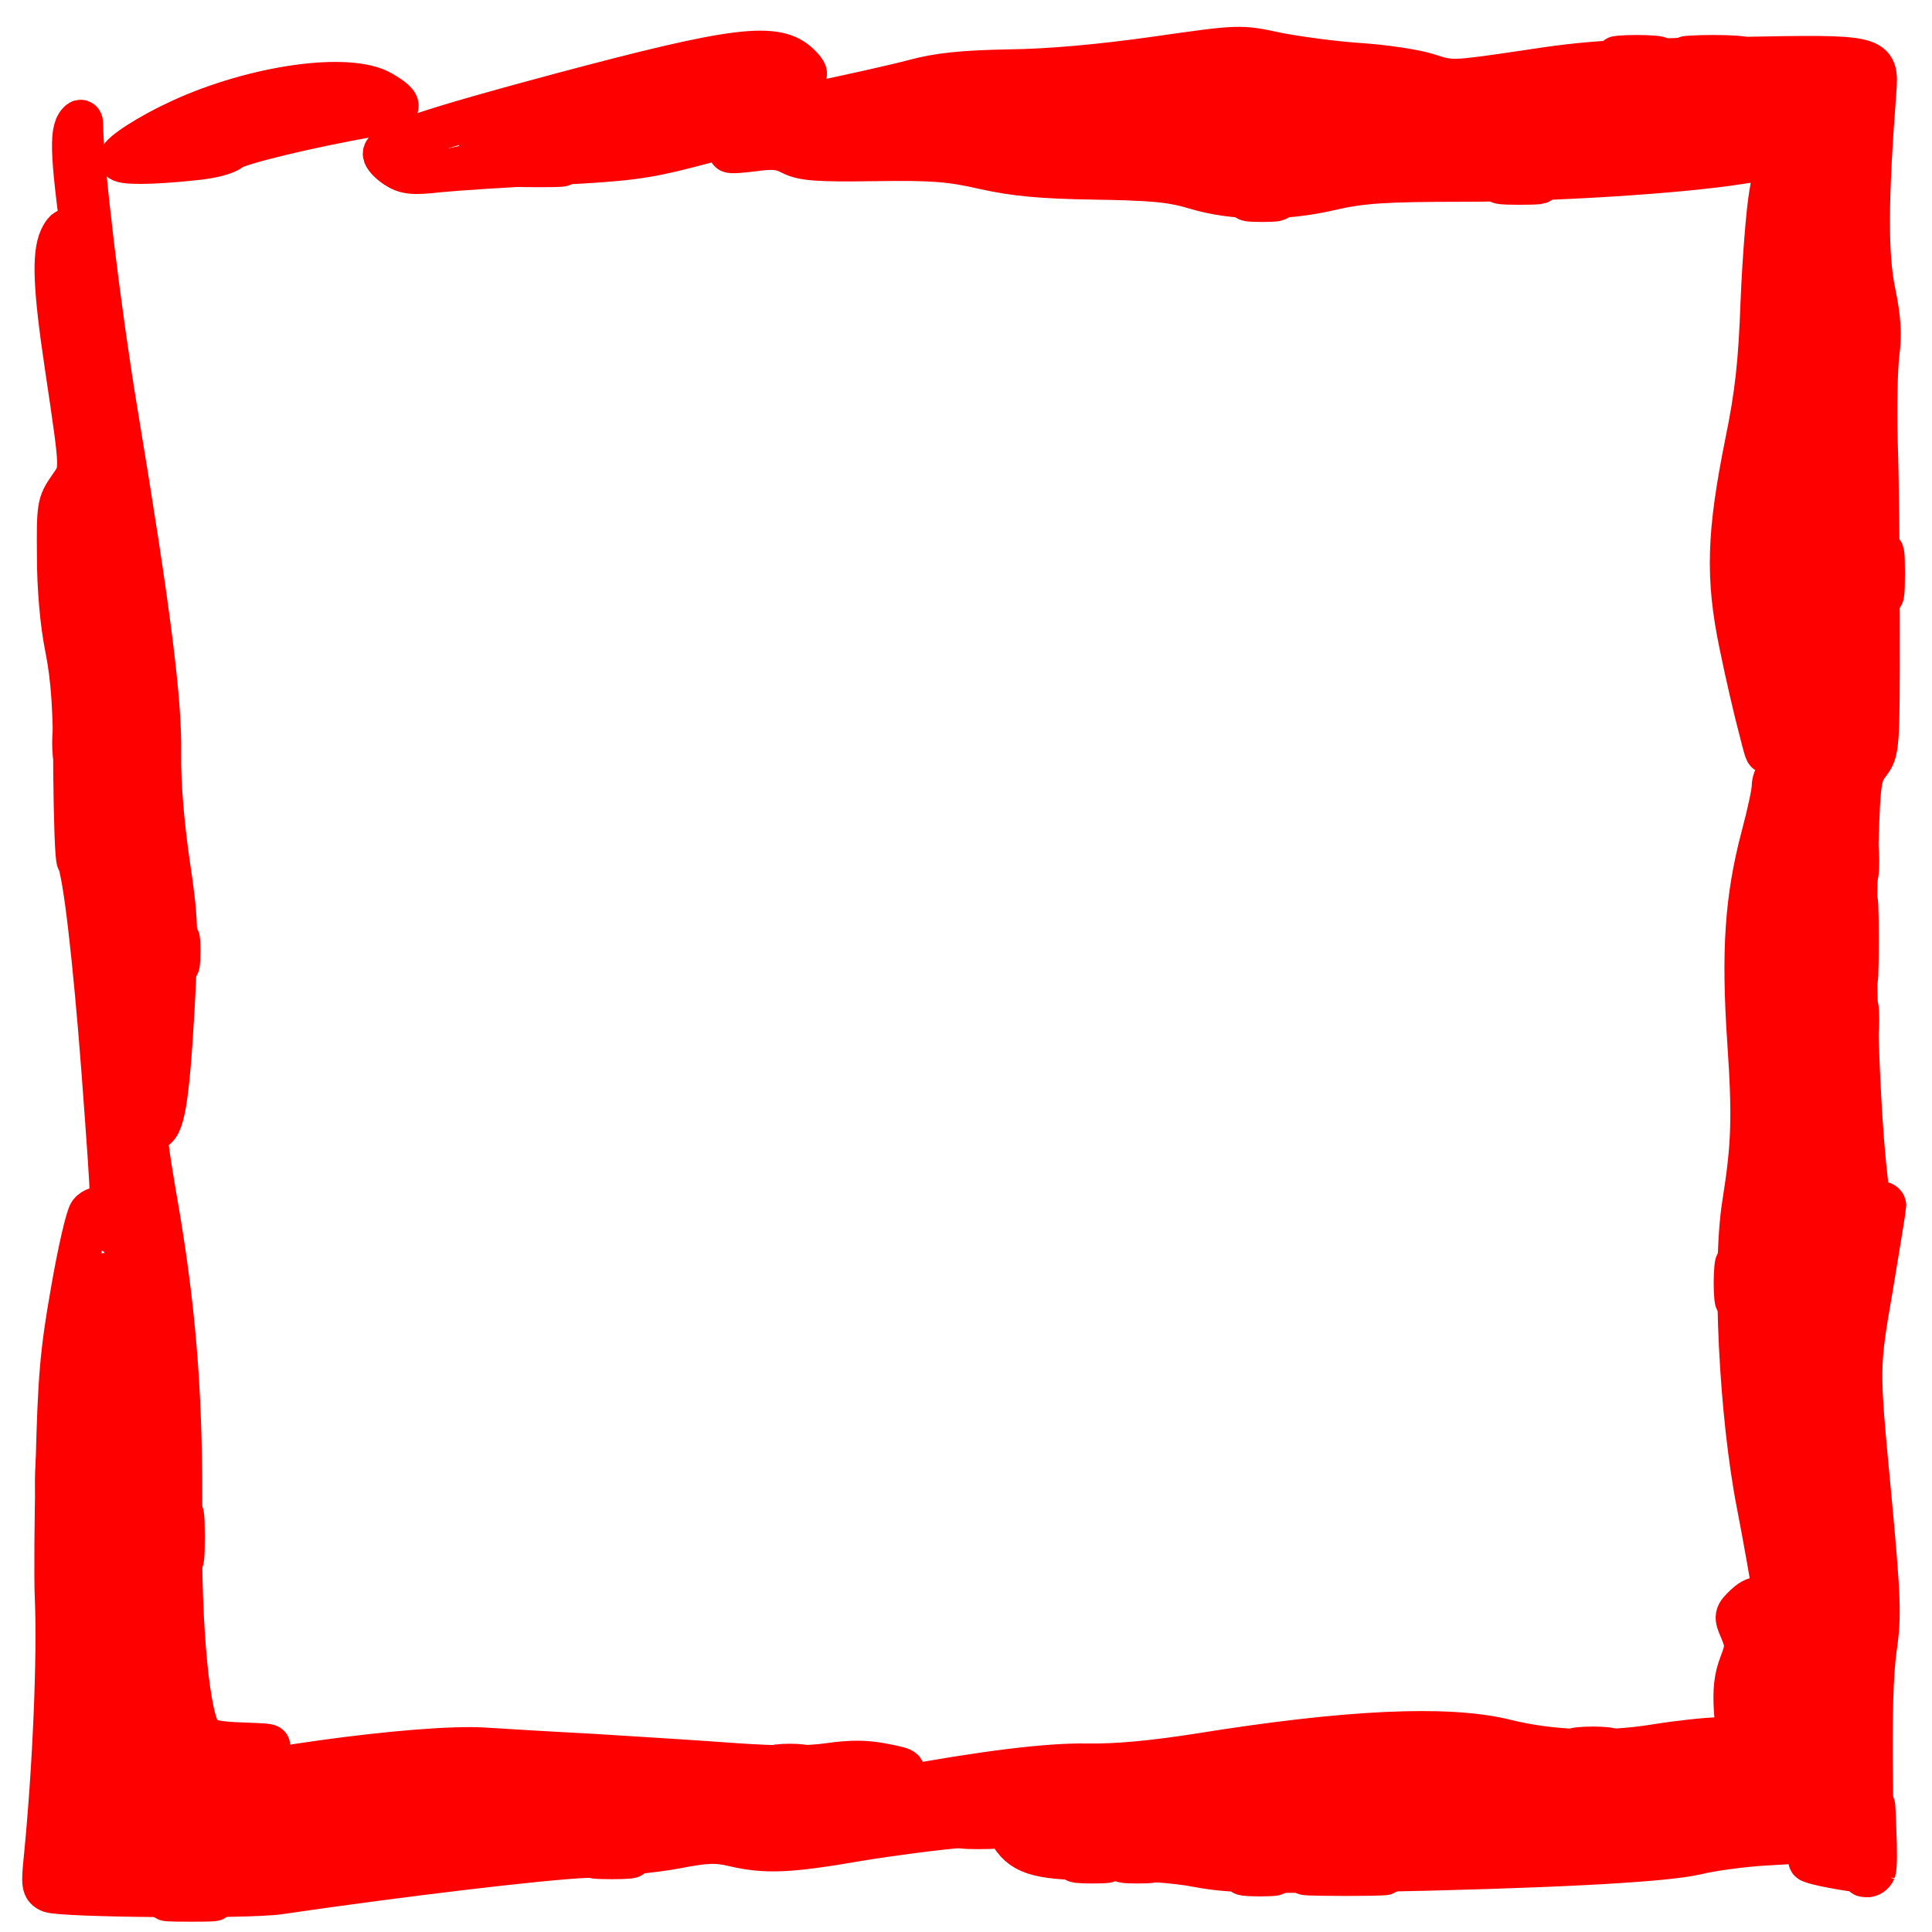 <svg xmlns="http://www.w3.org/2000/svg" viewBox="0 0 450 450"><g stroke-width="10"><path fill="#f005" stroke="#f005" d="M436.6 435.7c.3-.8.3-4.9.1-9.3-.3-7.9-.3-7.9-.5.8-.1 5.8-.6 8.8-1.5 9.1-.9.4-.9.6.1.6.7.1 1.5-.5 1.8-1.2zm-140.4.6c-1.8-.2-4.5-.2-6 0s0 .4 3.3.4 4.5-.2 2.7-.4zm-28.5-3c-1.5-.2-3.9-.2-5.5 0-1.5.2-.2.4 2.8.4s4.3-.2 2.7-.4zm-121.4-1c-1.8-.2-5-.2-7 0-2.1.2-.7.4 3.2.4 3.8 0 5.5-.2 3.8-.4zm283-7c.2-2.1.1-4.5-.4-5.3-.5-1-.9.4-.9 3.8 0 6.1.6 6.8 1.3 1.5zm-55.1-18c-1.7-.2-4.7-.2-6.5 0-1.7.2-.3.4 3.3.4s5-.2 3.2-.4zM42.7 358c0-4.7-.2-6.6-.4-4.2-.2 2.3-.2 6.1 0 8.5.2 2.3.4.4.4-4.3zm389.9-139c0-8-.2-11.2-.3-7.2-.2 3.9-.2 10.5 0 14.5.1 3.9.3.7.3-7.3zM17.7 173c0-3-.2-4.3-.4-2.7-.2 1.5-.2 3.9 0 5.5.2 1.5.4.2.4-2.8zm421-39.5c0-4.4-.2-6.1-.4-3.7-.2 2.3-.2 5.9 0 8 .2 2 .4.1.4-4.3zm-142-87.2c-1.5-.2-3.9-.2-5.5 0-1.5.2-.2.4 2.8.4s4.3-.2 2.7-.4zm61-4c-2-.2-5.4-.2-7.5 0-2 .2-.3.4 3.8.4s5.8-.2 3.7-.4zm-90-1c-1.5-.2-3.7-.2-5 0-1.2.2 0 .4 2.8.4 2.7 0 3.8-.2 2.2-.4zm136.5-28c-2.8-.2-7.6-.2-10.5 0-2.8.2-.5.3 5.3.3s8.1-.1 5.2-.3z"/><path fill="#f00a" stroke="#f00a" d="M48.7 442.3c-2.6-.2-6.7-.2-9 0s-.2.3 4.8.3c4.9 0 6.8-.1 4.2-.3zm272-6c-4.3-.2-11-.2-15 0-4 .1-.5.3 7.8.3 8.2 0 11.5-.2 7.2-.3zm-63.5-3c-1.8-.2-4.5-.2-6 0s0 .4 3.3.4 4.5-.2 2.7-.4zm-26-8c-1.7-.2-4.7-.2-6.5 0-1.7.2-.3.4 3.3.4s5-.2 3.2-.4zm-44.5-14c-1.5-.2-3.9-.2-5.5 0-1.5.2-.2.4 2.8.4s4.3-.2 2.7-.4zm249-10.3c0-4.1-.2-5.8-.4-3.7-.2 2-.2 5.4 0 7.5.2 2 .4.3.4-3.8zm-422-56c0-4.7-.2-6.6-.4-4.2-.2 2.3-.2 6.1 0 8.5.2 2.3.4.4.4-4.3zm391-46.5c0-3.8-.2-5.3-.4-3.2-.2 2-.2 5.2 0 7 .2 1.7.4.1.4-3.8zm28-61c0-2.7-.2-3.8-.4-2.2-.2 1.5-.2 3.7 0 5 .2 1.2.4 0 .4-2.8zm-391-16c0-2.7-.2-3.8-.4-2.2-.2 1.5-.2 3.7 0 5 .2 1.2.4 0 .4-2.8zm391-21c0-2.7-.2-3.8-.4-2.2-.2 1.5-.2 3.7 0 5 .2 1.2.4 0 .4-2.8zm-303-162.2c-2.6-.2-6.7-.2-9 0s-.2.3 4.8.3c4.9 0 6.8-.1 4.2-.3zm255.5-25c-2.3-.2-5.9-.2-8 0-2 .2-.1.4 4.3.4s6.1-.2 3.7-.4z"/><g fill="red" stroke="red"><path d="M65 440.9c28-4.1 61.5-8.1 71.5-8.5 6.6-.3 15.9-1.2 20.7-2.1 7.2-1.4 9.6-1.5 13.8-.5 7.4 1.7 12.7 1.5 28.9-1.3 7.9-1.3 18.8-2.7 24.1-3.1 9.8-.7 9.8-.7 11.6 2.1 2.9 4.5 6.9 5.5 21.8 5.5 8 0 16.7.6 21.7 1.6 6.9 1.3 13.6 1.5 38.9 1.1 41.4-.8 69.2-2.2 77-4 3.6-.9 11-1.9 16.5-2.2 17.4-1 16.5-.6 16.5-7.3 0-4 .3-5.3 1-4.2.5.8 1 4 1 7.1 0 5.7 0 5.7-4.8 6.9-4.4 1.2-4.6 1.3-2 2 1.5.4 5 1.1 7.8 1.5 5.2.7 5.2.7 4.9-21.1-.2-14.2.1-24.9.9-30.4 1.1-7.6 1-11.5-1.4-37-2.7-28.5-2.7-28.5.5-47 1.7-10.2 3.1-18.8 3.1-19.2 0-.5-.8-.8-1.9-.8-1.5 0-1.9-1-2.4-5.2-1.9-16.3-2.9-46.8-2.4-69 .6-23.8.7-24.9 2.9-27.9 2.3-3 2.3-3.4 2.3-32.2 0-16.1-.2-35.5-.5-43.2-.2-7.7 0-16.7.4-20 .6-4.5.4-8.2-.9-14.5-1.8-8.5-1.7-22 .2-46.7.6-8.3.6-8.3-31.8-7.7-28 .4-34.8.8-49.6 3.1-16.9 2.5-17.3 2.5-22.5.8-2.9-1-10.3-2.1-16.3-2.5-6.1-.4-14.8-1.6-19.3-2.5-8.4-1.8-8.4-1.8-28 1-12.7 1.8-24.8 2.9-34.2 3-10.8.2-16.4.8-22 2.3-4.1 1.1-15.6 3.7-25.5 5.7s-20.1 4.5-22.7 5.6c-2.6 1-6.6 1.9-9 1.9-5.5 0-11.8-1.1-11.8-2 0-.4 9.3-3.1 20.7-6 11.5-2.9 21.4-5.6 22.2-6 1.1-.6 1-1.1-.7-2.8-5.3-5.3-14.8-4.1-55.3 6.7-31 8.3-41.4 11.8-41.4 13.9 0 .7 1.2 2 2.7 3 2.3 1.5 3.9 1.7 10 1 4-.4 16.1-1.2 26.8-1.7 16.5-.8 21.3-1.4 31.3-4 13.7-3.6 15-3.7 11.9-1.2C171 34 170 35 170 35.2c0 .3 2.6.1 5.7-.3 4.4-.6 6.3-.4 8.7.9 2.6 1.3 5.8 1.6 19.2 1.4 13.5-.2 17.6.1 25.5 1.9 7.2 1.6 13.2 2.2 25.9 2.4 13.3.2 17.9.6 23.5 2.3 9 2.7 20.4 2.8 31.5.2 7-1.6 12.3-2 30.3-2 21.1 0 51.1-1.9 64.9-4.1 3.7-.6 7.1-.8 7.6-.5s.4 3.6-.4 7.8c-.7 4-1.6 15.4-2 25.3-.5 13.9-1.3 21.3-3.6 32.5-4.3 21.3-4.6 31.5-1.4 47 1.4 6.9 3.5 15.9 4.6 20 1.9 7.5 1.9 7.5 1.5-4.5-.2-6.6-.7-16-1.1-21-.4-4.9-.4-8.8-.1-8.5 1 1 6.7 40.1 6.7 46.3 0 6.7-1.4 10.6-2.6 7.4-.3-1-.4-3.6 0-5.8.4-2.7.3-3.8-.4-3.4-.5.3-1 1.6-1 2.8s-1.1 6.4-2.5 11.6c-3.8 14.4-4.6 26.7-3.2 47.6 1.2 17.7 1 24.2-1.2 38-2.4 15.3-.7 49.1 3.4 70 3.1 16 6.5 36.9 6.5 40.3-.1 4.5-1.7.5-3.5-8.8-1-4.7-2.1-8.9-2.6-9.4-.5-.6-1.8-.1-3.3 1.3-2.4 2.3-2.5 2.5-1 5.9 1.3 3.2 1.3 4-.2 7.9-1.2 3.1-1.5 6.1-1.2 10.8.6 6.5.6 6.5-3.9 6.5-2.5 0-9.1.7-14.7 1.6-11.7 1.9-24.3 1.5-35.1-1.2-13.4-3.3-36.8-2.2-71 3.3-10.8 1.7-19.3 2.5-26.2 2.4-9-.2-24.3 1.7-44.8 5.5-3 .6-3 .6 0-1.9 2.9-2.5 2.9-2.5-2.6-3.6-4-.8-7.5-.9-12.9-.1-5.1.7-11.7.7-21.9 0-8-.6-22.5-1.5-32.1-2.1-9.6-.5-21.3-1.2-25.9-1.5-15-1.1-62.7 5.6-71 9.8-4.3 2.3-7.1 2.6-7.1.9 0-1.3 15.2-7.9 22.5-9.8 7-1.8 7-1.8-1-2.1-6.1-.2-8.3-.7-9.6-2.1-3-3.2-5.1-24.6-4.8-50.1.2-27.2-1.2-46.6-5.1-70.2-3.5-20.4-3.5-20.8-1.5-20.8 2.5 0 3.6-6.8 4.8-27.6 1-18.7.9-21.1-1.1-34.5-1.3-9-2.1-18.5-2-25.4.2-12.4-2.4-33-10.2-80-3.9-23.6-7.9-56.9-8-66.8 0-.7-.4-.6-1 .3-1.7 2.6-1.1 10.2 3 38.2 2.3 15 3.9 29.6 3.8 32.3-.3 4.6-.5 4.2-2.7-6.5C19 77.7 17 64.6 17 58.8c0-5.4-1.2-6.8-2.9-3.2-1.7 3.8-1.4 11.6 1.3 29.6 3.8 25.7 3.7 24.1.7 28.5-2.5 3.6-2.6 4.4-2.5 15.8 0 7.4.7 15.6 1.9 21.5 1.4 7.1 1.9 14.4 1.9 29 .1 10.7.4 20 .8 20.5 1.4 2.2 3.8 23 5.8 49.4 2.5 34 2.5 32.4.1 31.6-1-.3-2.4.1-3.1 1-.7.8-2.6 9-4.2 18.3-2.5 14.1-3 20.3-3.5 40.2-.3 12.9-.4 26.9-.2 31 .6 13.9-.5 40-2.6 61.1-.6 5.8-.5 6.7 1.2 7.4 2.8 1.1 46 1.5 53.3.4zm-.5-23.8c-1.4-.6.3-1.1 6-2 11-1.7 22.1-2.5 21.3-1.7-2.9 3.2-22 5.7-27.3 3.7zM20.4 294.5c-.7-1.7 1.4-7.5 2.6-7.5.4 0 1.3 1.4 2 3 1 2.4 1 3.3 0 4.5-1.6 1.9-3.9 1.9-4.6 0zm410.3-179c-.6-3.7-.5-3.8.8-2.1.9 1.2 1.5 4 1.4 7-.1 4.5-.2 4.7-.9 2.1-.4-1.6-1-4.8-1.3-7zM102 33.5c0-1.6 2.7-2 5.7-.8 1.5.6 1.3.9-1.2 1.4-1.7.4-3.3.7-3.8.8-.4 0-.7-.6-.7-1.4z"/><path d="M45.2 37c3.7-.3 7.6-1.3 8.5-2.2 1.7-1.4 17.9-5.3 32.6-7.9 7.5-1.2 8-2.2 2.6-5.4-7.6-4.5-29.6-1.4-46.9 6.6-7.2 3.3-14 7.7-14 9 0 1 7.1 1 17.2-.1z"/></g></g></svg>
